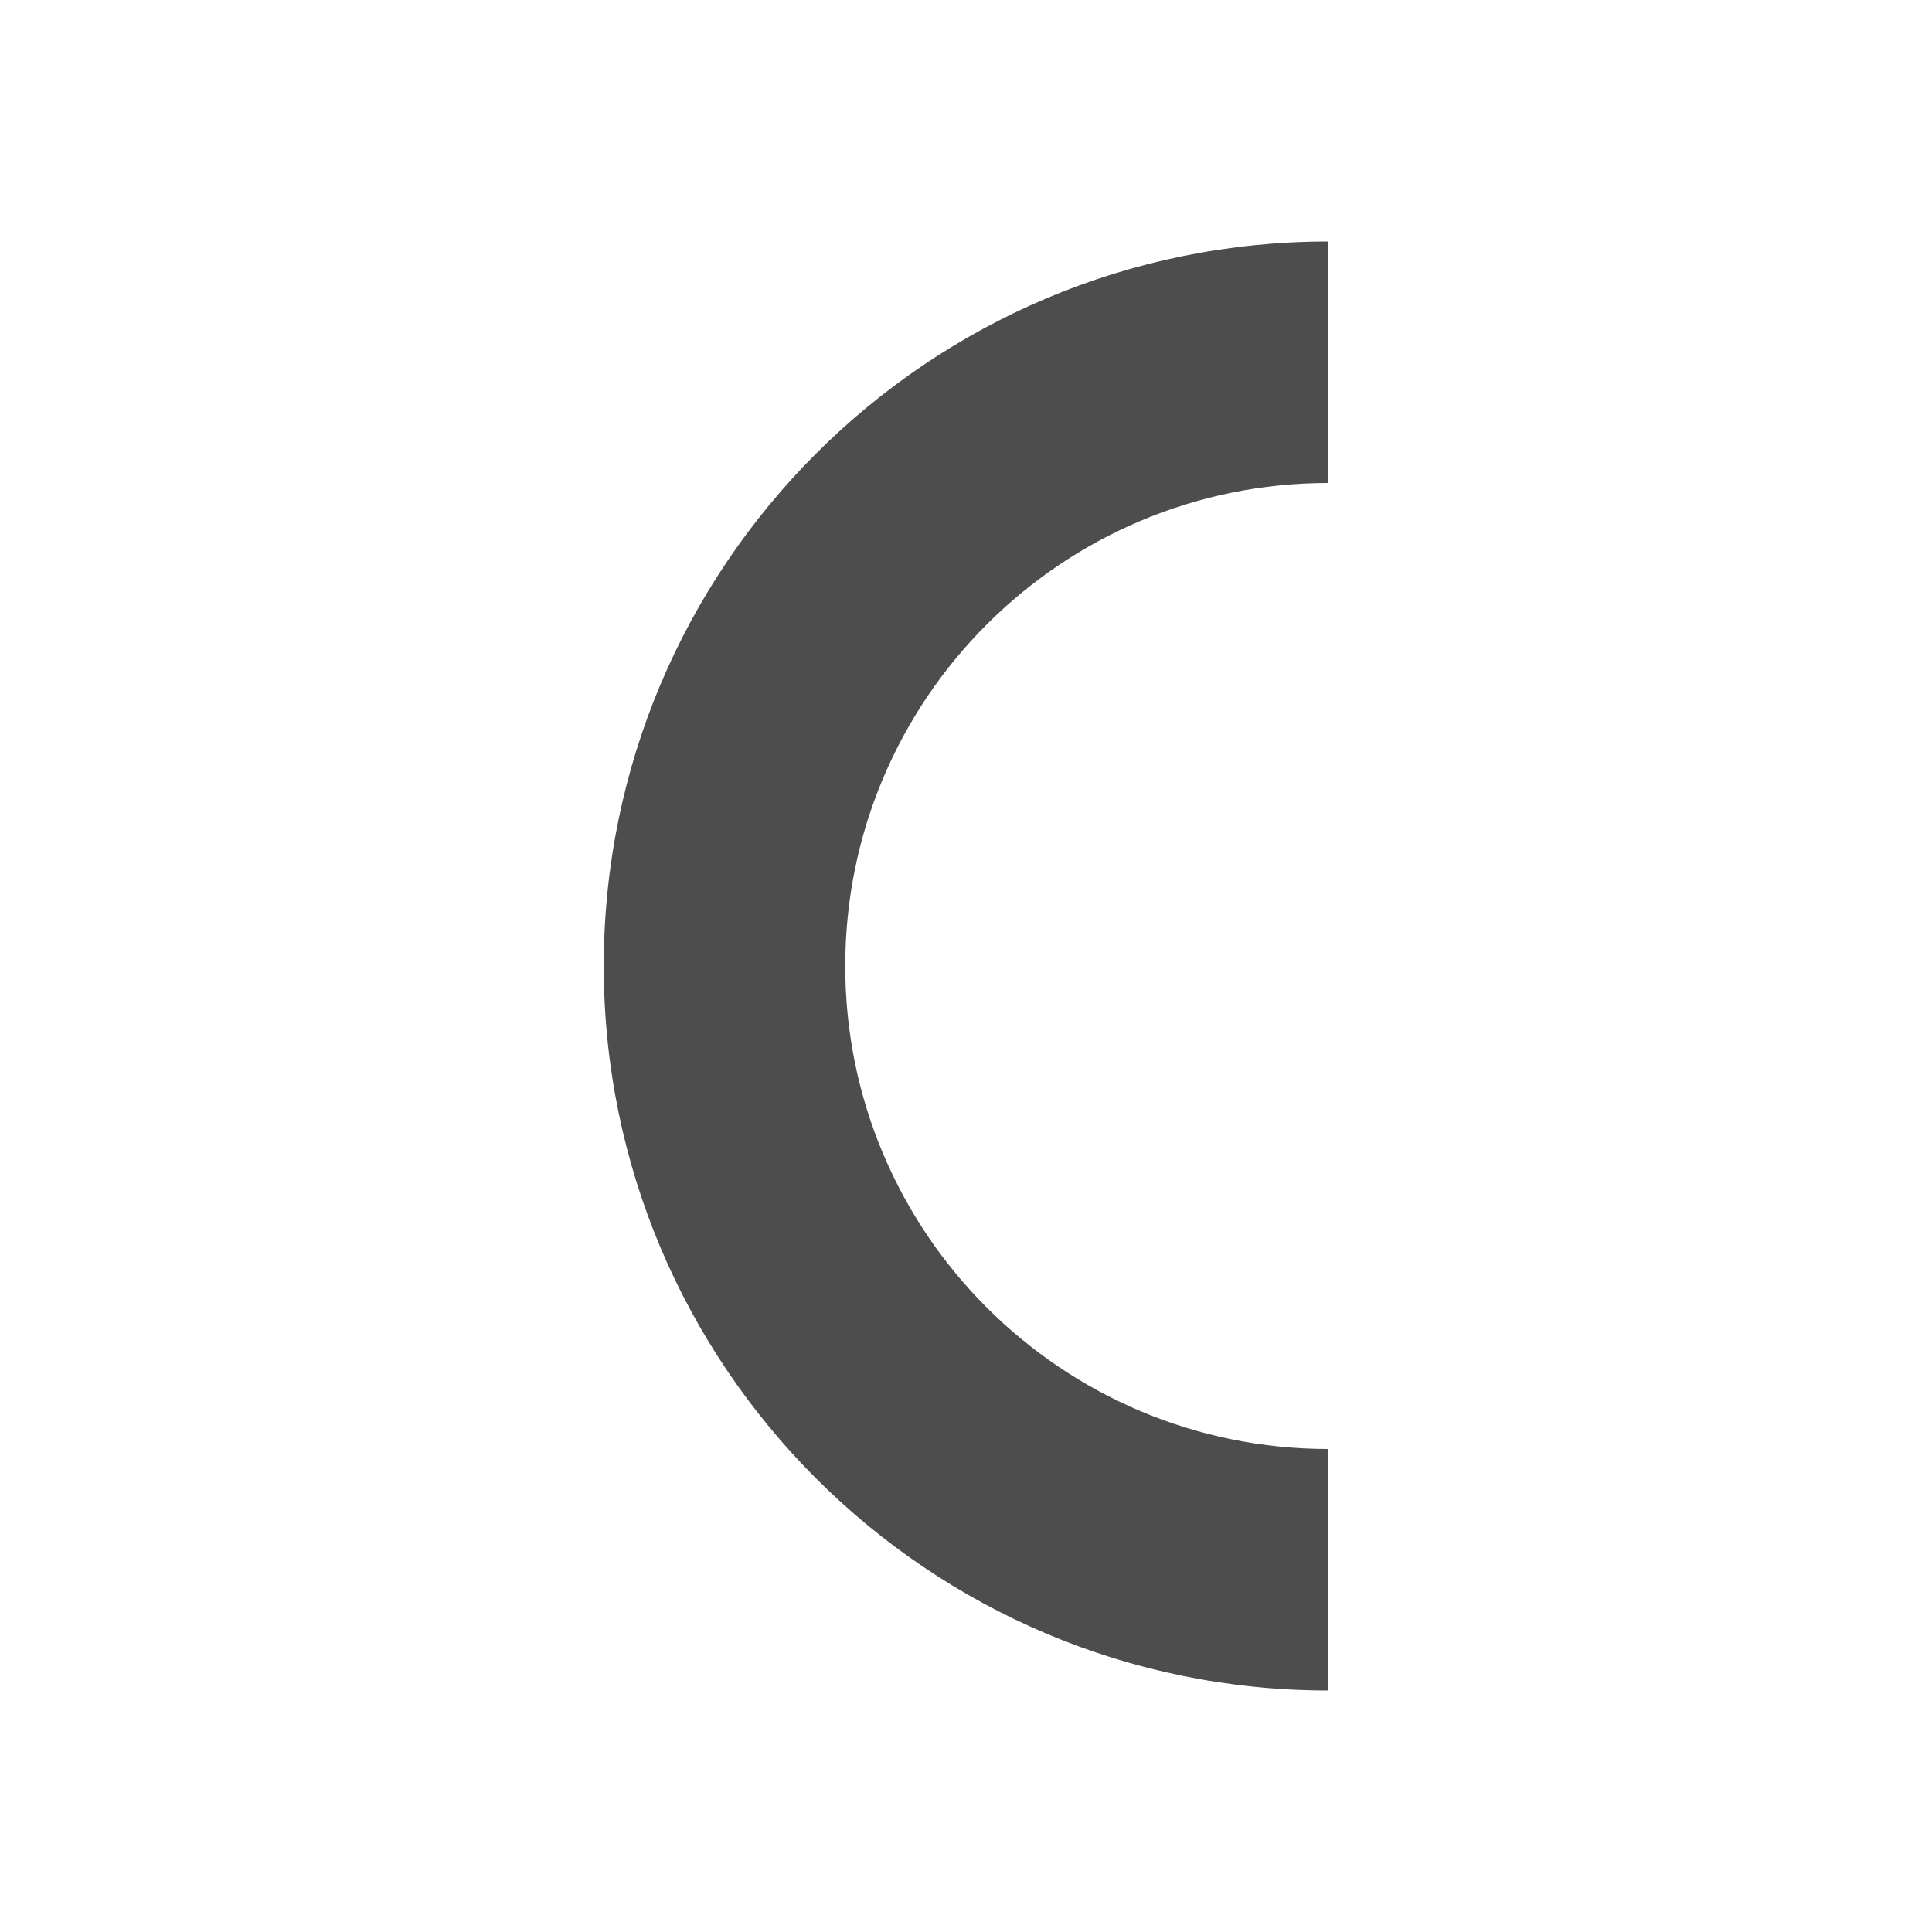 <svg xmlns="http://www.w3.org/2000/svg" viewBox="0 0 16 16">
     />
 <path 
     style="fill:#4d4d4d" 
     d="M 11 2 C 7.686 2 5 4.686 5 8 C 5 11.314 7.686 14 11 14 L 11 12 C 8.791 12 7 10.209 7 8 C 7 5.791 8.791 4 11 4 L 11 2 z "
     />
 </svg>
